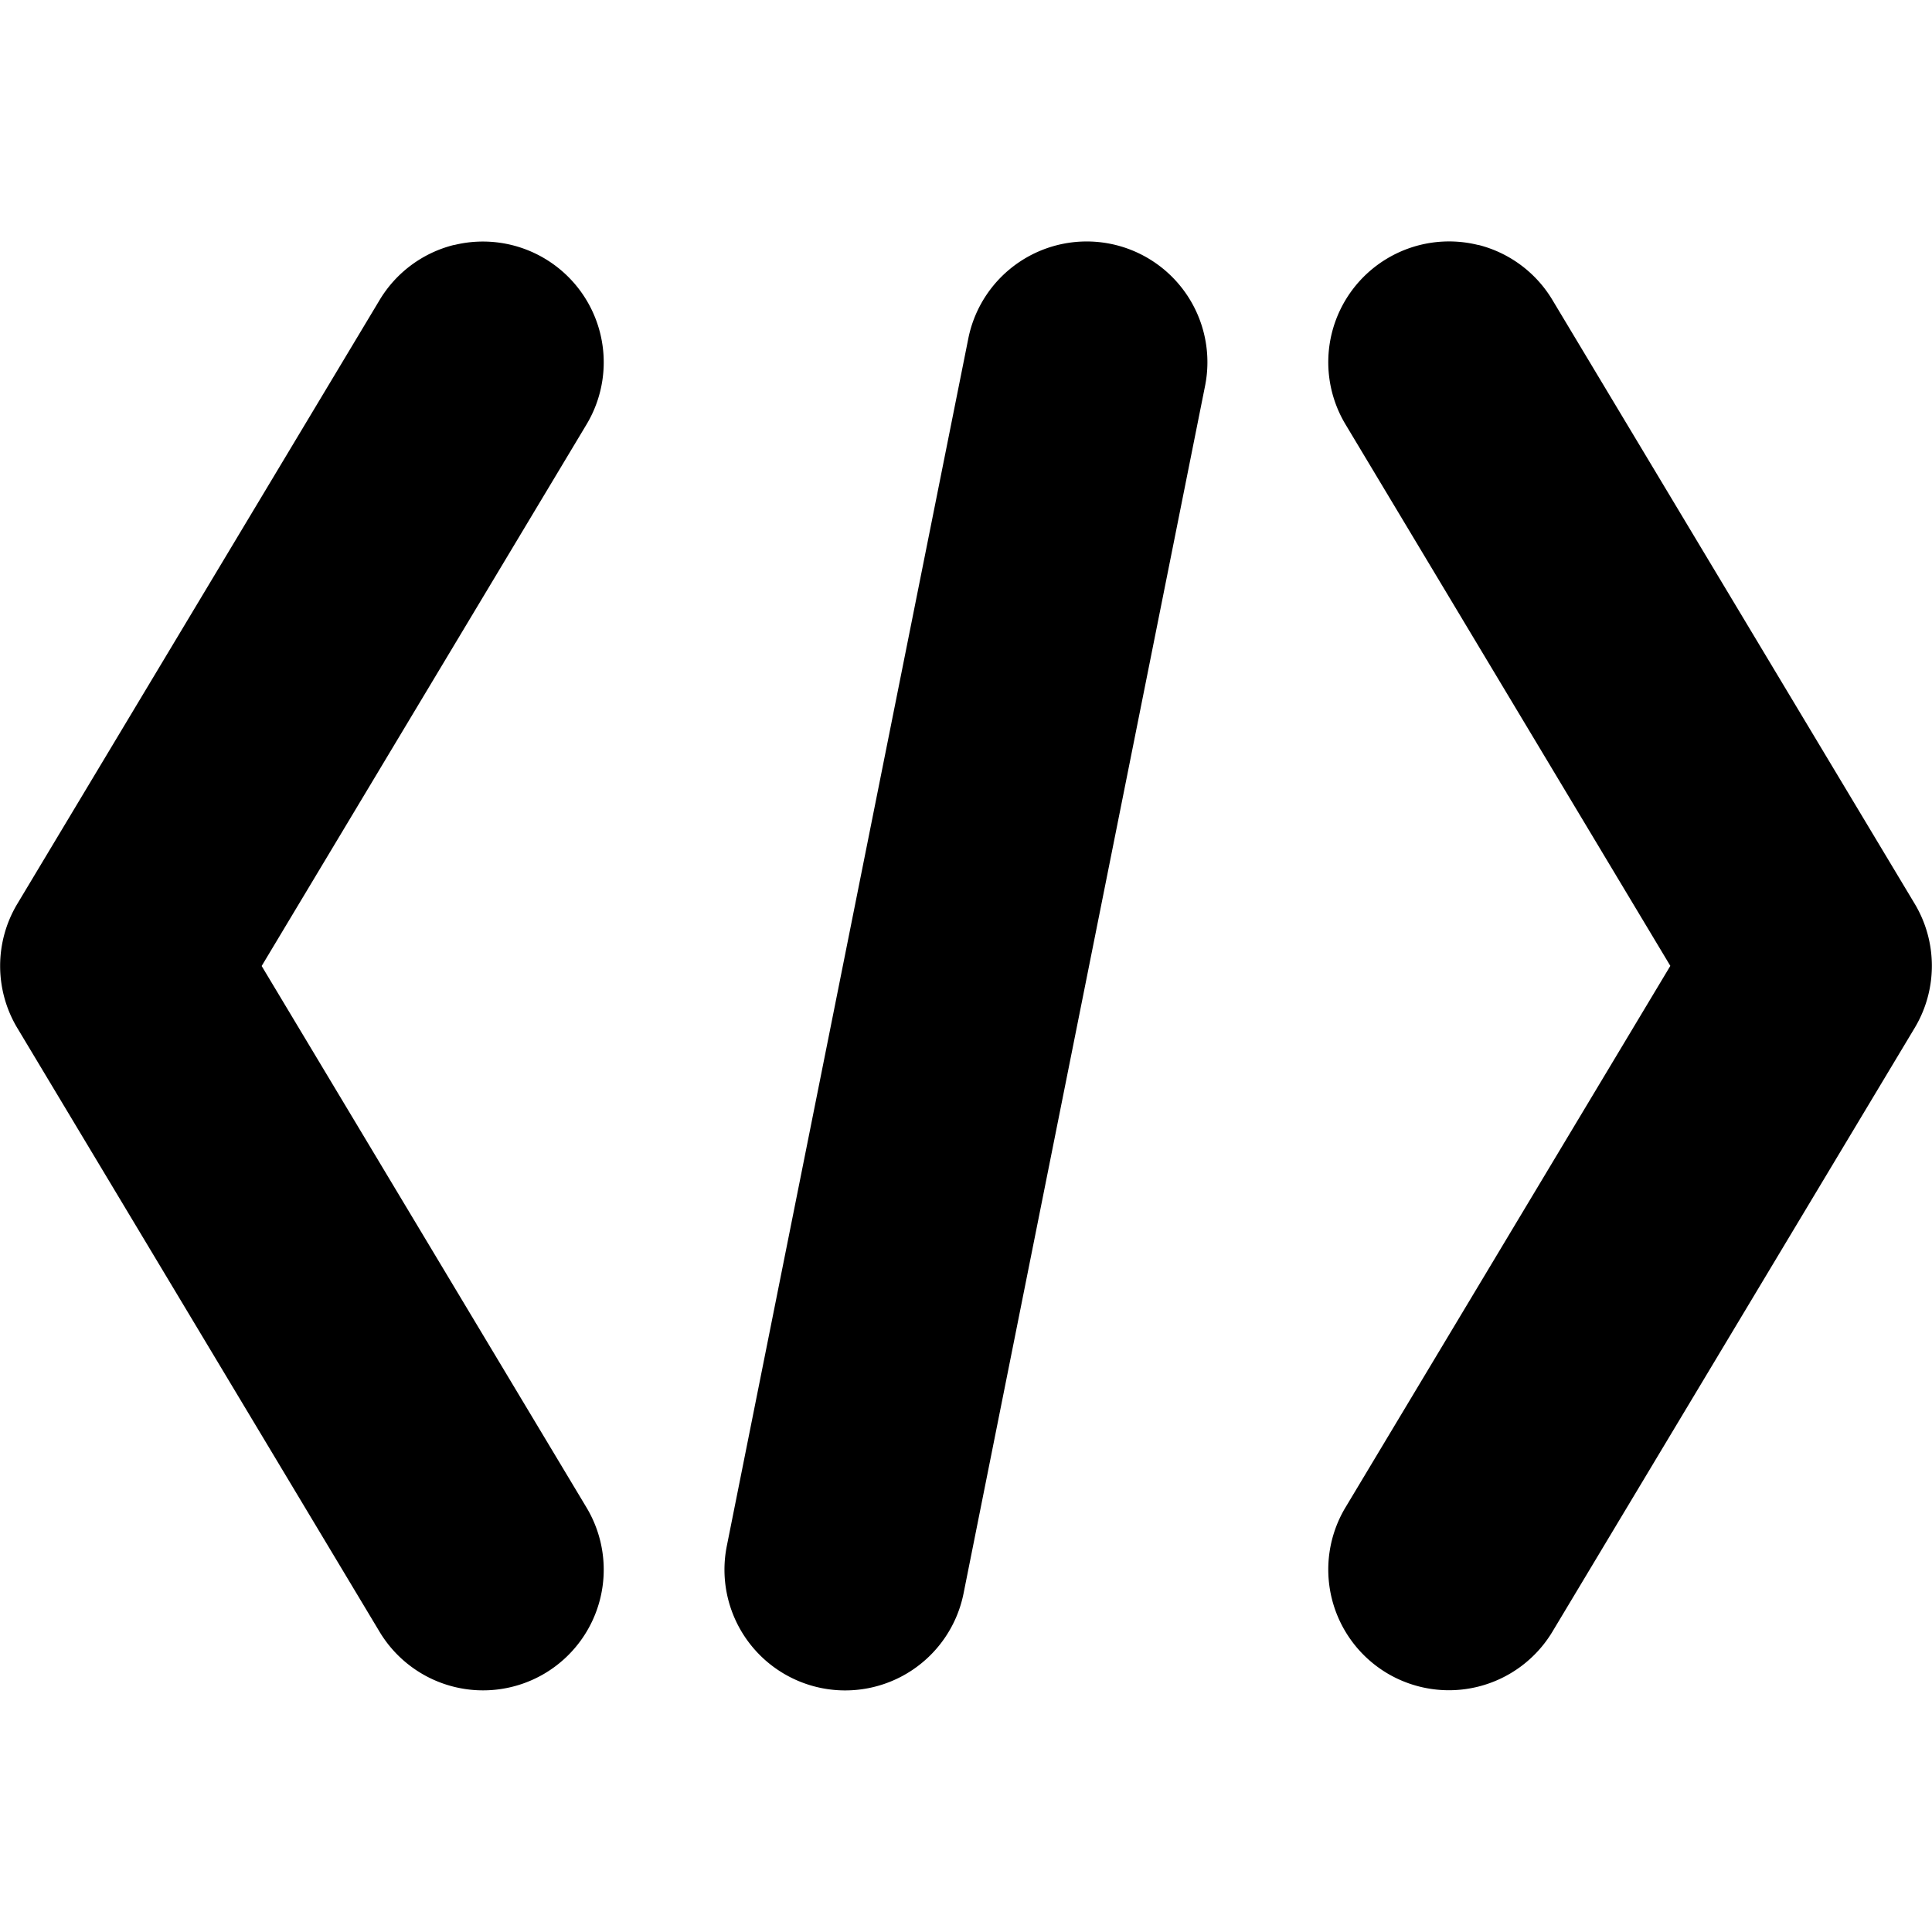 <?xml version="1.0" encoding="UTF-8"?>
<!--
SPDX-FileCopyrightText: 2021 Romain Vigier <contact AT romainvigier.fr>
SPDX-License-Identifier: CC-BY-SA-4.0
-->
<svg width="16" height="16" version="1.1" viewBox="0 0 16 16" xmlns="http://www.w3.org/2000/svg">
 <path d="m3.758 2.029a1 1 0 0 0-0.615 0.457l-3 5a1 1 0 0 0 0 1.027l3 5a1 1 0 0 0 1.371 0.344 1 1 0 0 0 0.344-1.371l-2.691-4.486 2.691-4.486a1 1 0 0 0-0.344-1.371 1 1 0 0 0-0.756-0.113z"/>
 <path d="m12.242 2.029a1 1 0 0 0-0.756 0.113 1 1 0 0 0-0.344 1.371l2.691 4.486-2.691 4.486a1 1 0 0 0 0.344 1.371 1 1 0 0 0 1.371-0.344l3-5a1 1 0 0 0 0-1.027l-3-5a1 1 0 0 0-0.615-0.457z"/>
 <path d="m9.195 2.019a1 1 0 0 0-1.176 0.785l-2 10a1 1 0 0 0 0.785 1.176 1 1 0 0 0 1.176-0.785l2-10a1 1 0 0 0-0.785-1.176z"/>
</svg>
